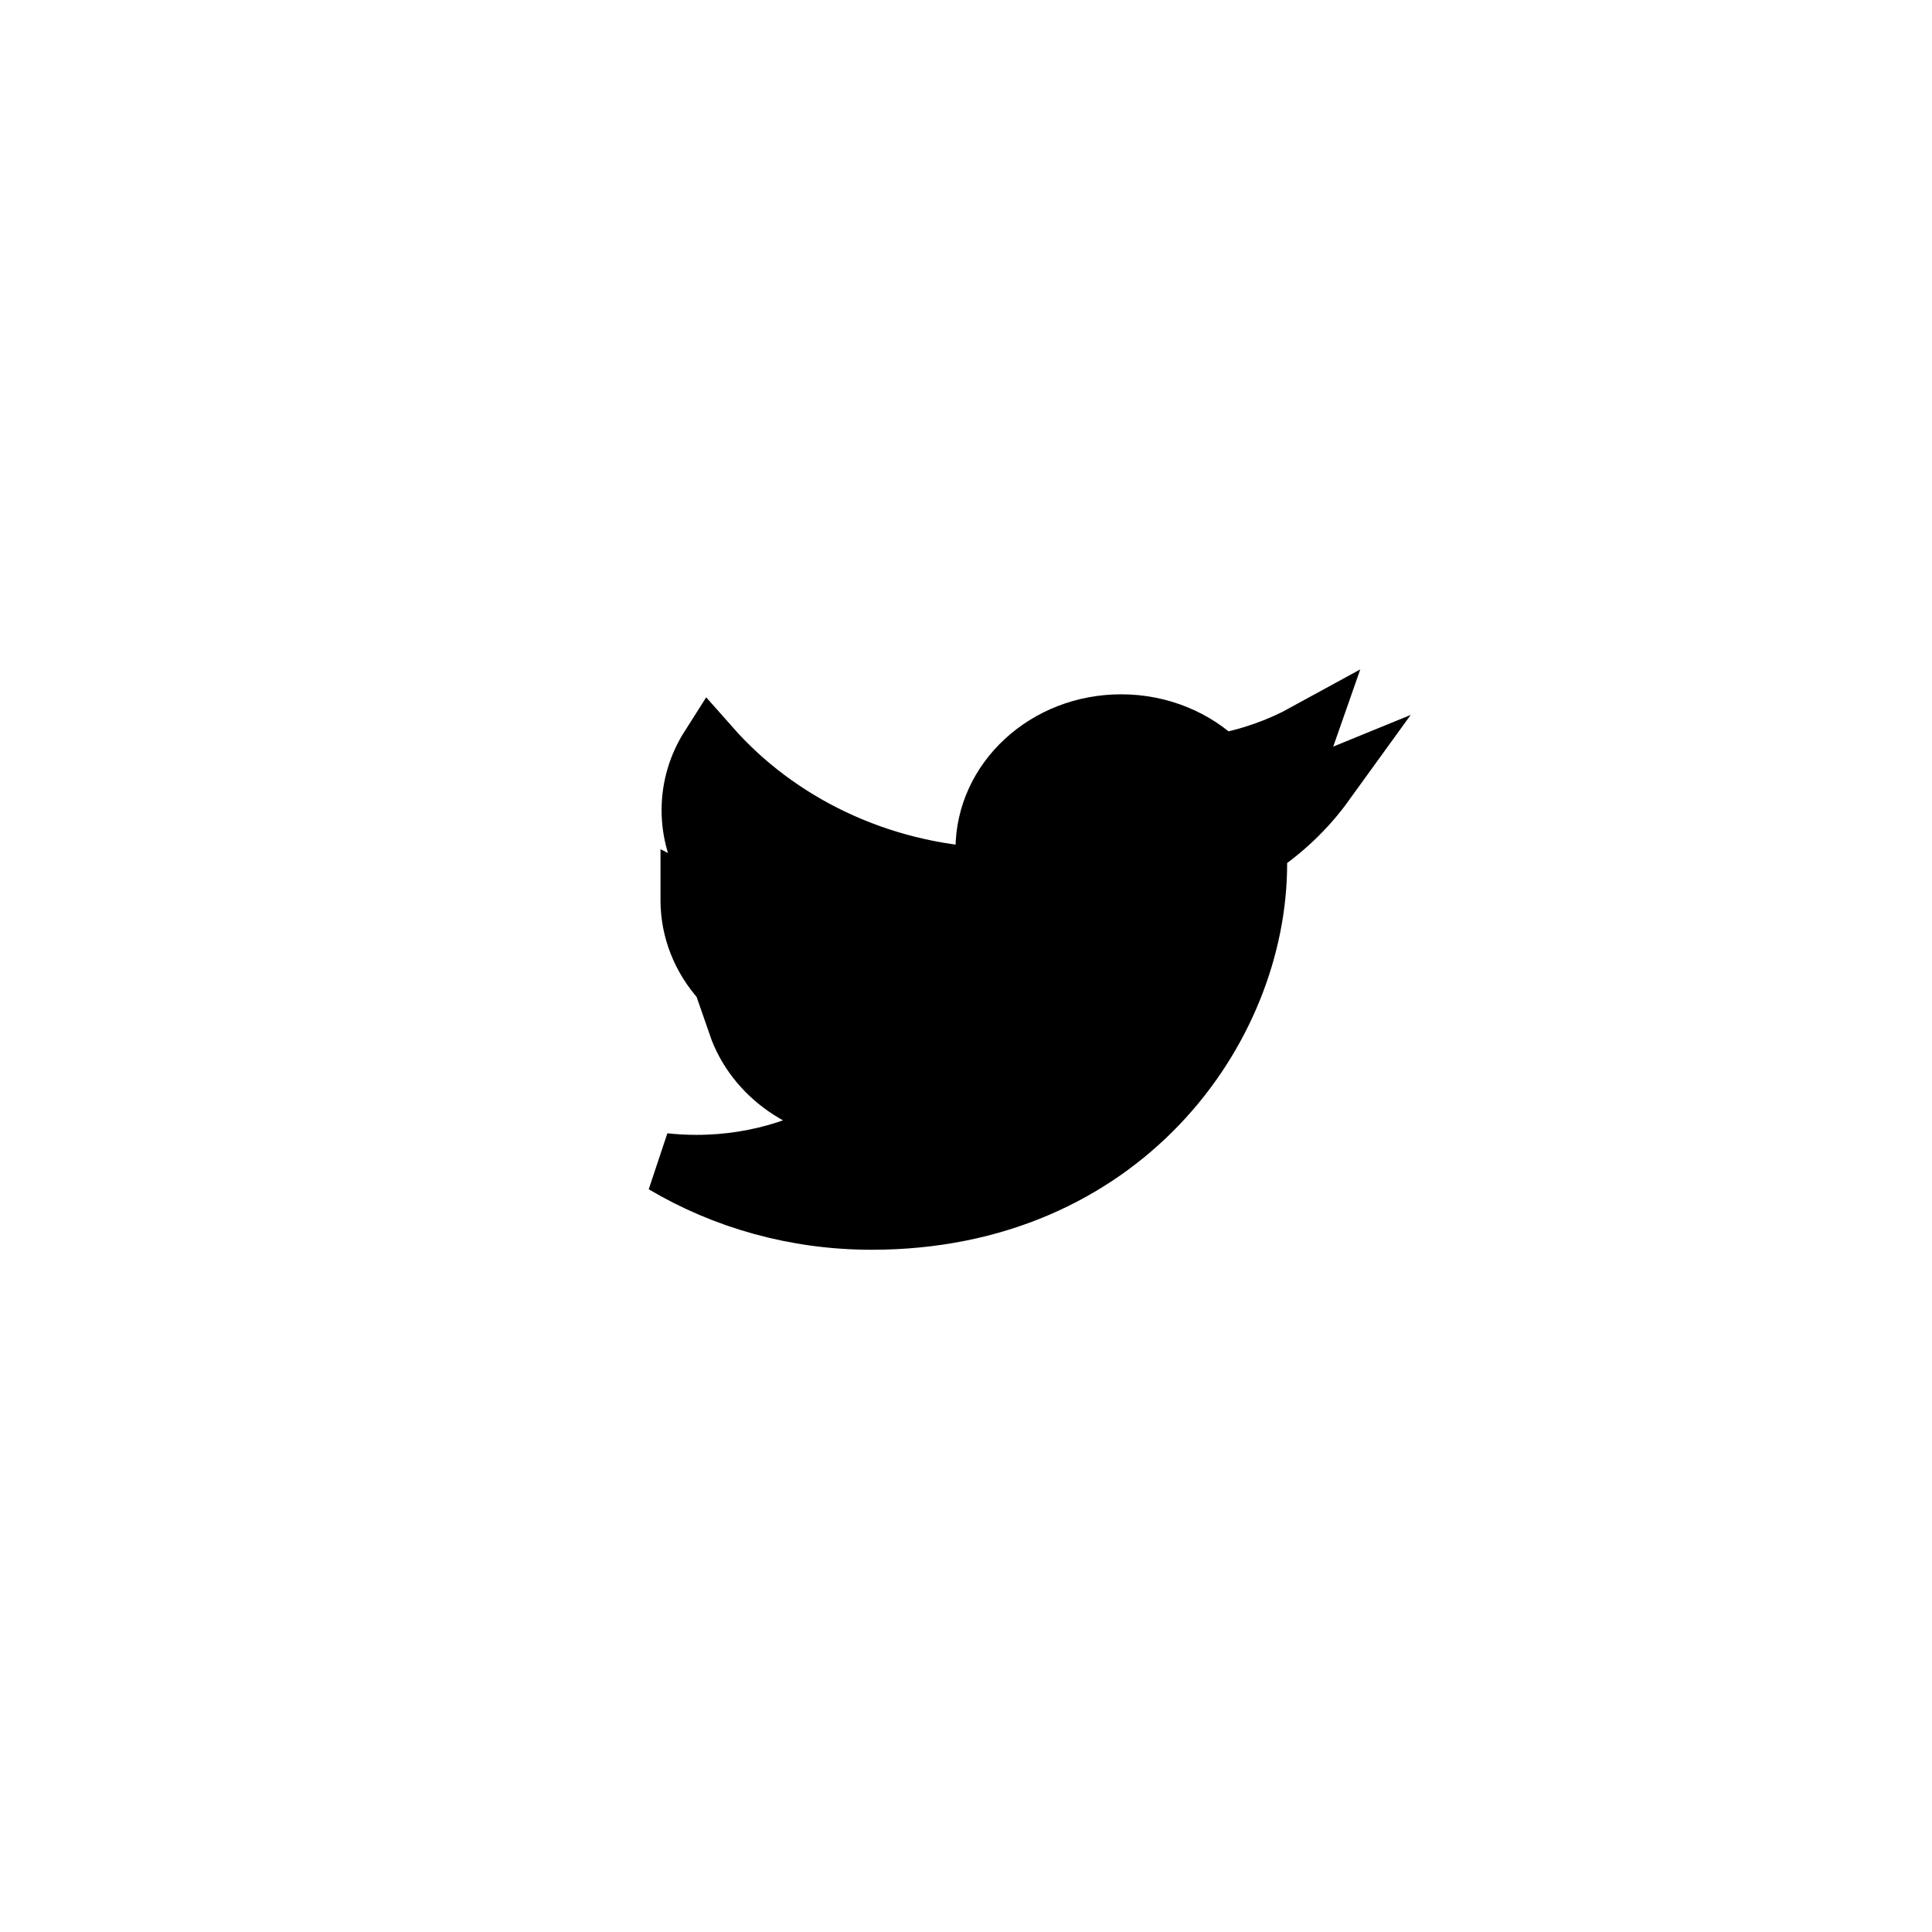 <svg xmlns="http://www.w3.org/2000/svg" width="32" height="32" viewBox="0 0 32 32" fill="none">
  <path fill-rule="evenodd" clip-rule="evenodd" d="M21.933 12.97C21.531 13.135 21.099 13.246 20.645 13.296C21.109 13.04 21.463 12.634 21.631 12.151C21.197 12.389 20.717 12.561 20.206 12.654C19.797 12.251 19.215 12 18.569 12C17.331 12 16.326 12.927 16.326 14.07C16.326 14.232 16.346 14.391 16.384 14.542C14.521 14.456 12.868 13.631 11.762 12.379C11.568 12.684 11.458 13.04 11.458 13.419C11.458 14.138 11.855 14.772 12.456 15.143C12.088 15.131 11.743 15.038 11.44 14.883V14.909C11.44 15.912 12.213 16.749 13.239 16.939C13.051 16.986 12.853 17.012 12.648 17.012C12.503 17.012 12.363 16.999 12.226 16.973C12.511 17.797 13.339 18.395 14.32 18.412C13.553 18.967 12.586 19.297 11.535 19.297C11.354 19.297 11.176 19.287 11 19.268C11.993 19.857 13.171 20.2 14.438 20.2C18.564 20.2 20.819 17.045 20.819 14.308L20.811 14.04C21.252 13.75 21.633 13.385 21.933 12.97Z" stroke="currentColor" fill="currentColor"/>
</svg>